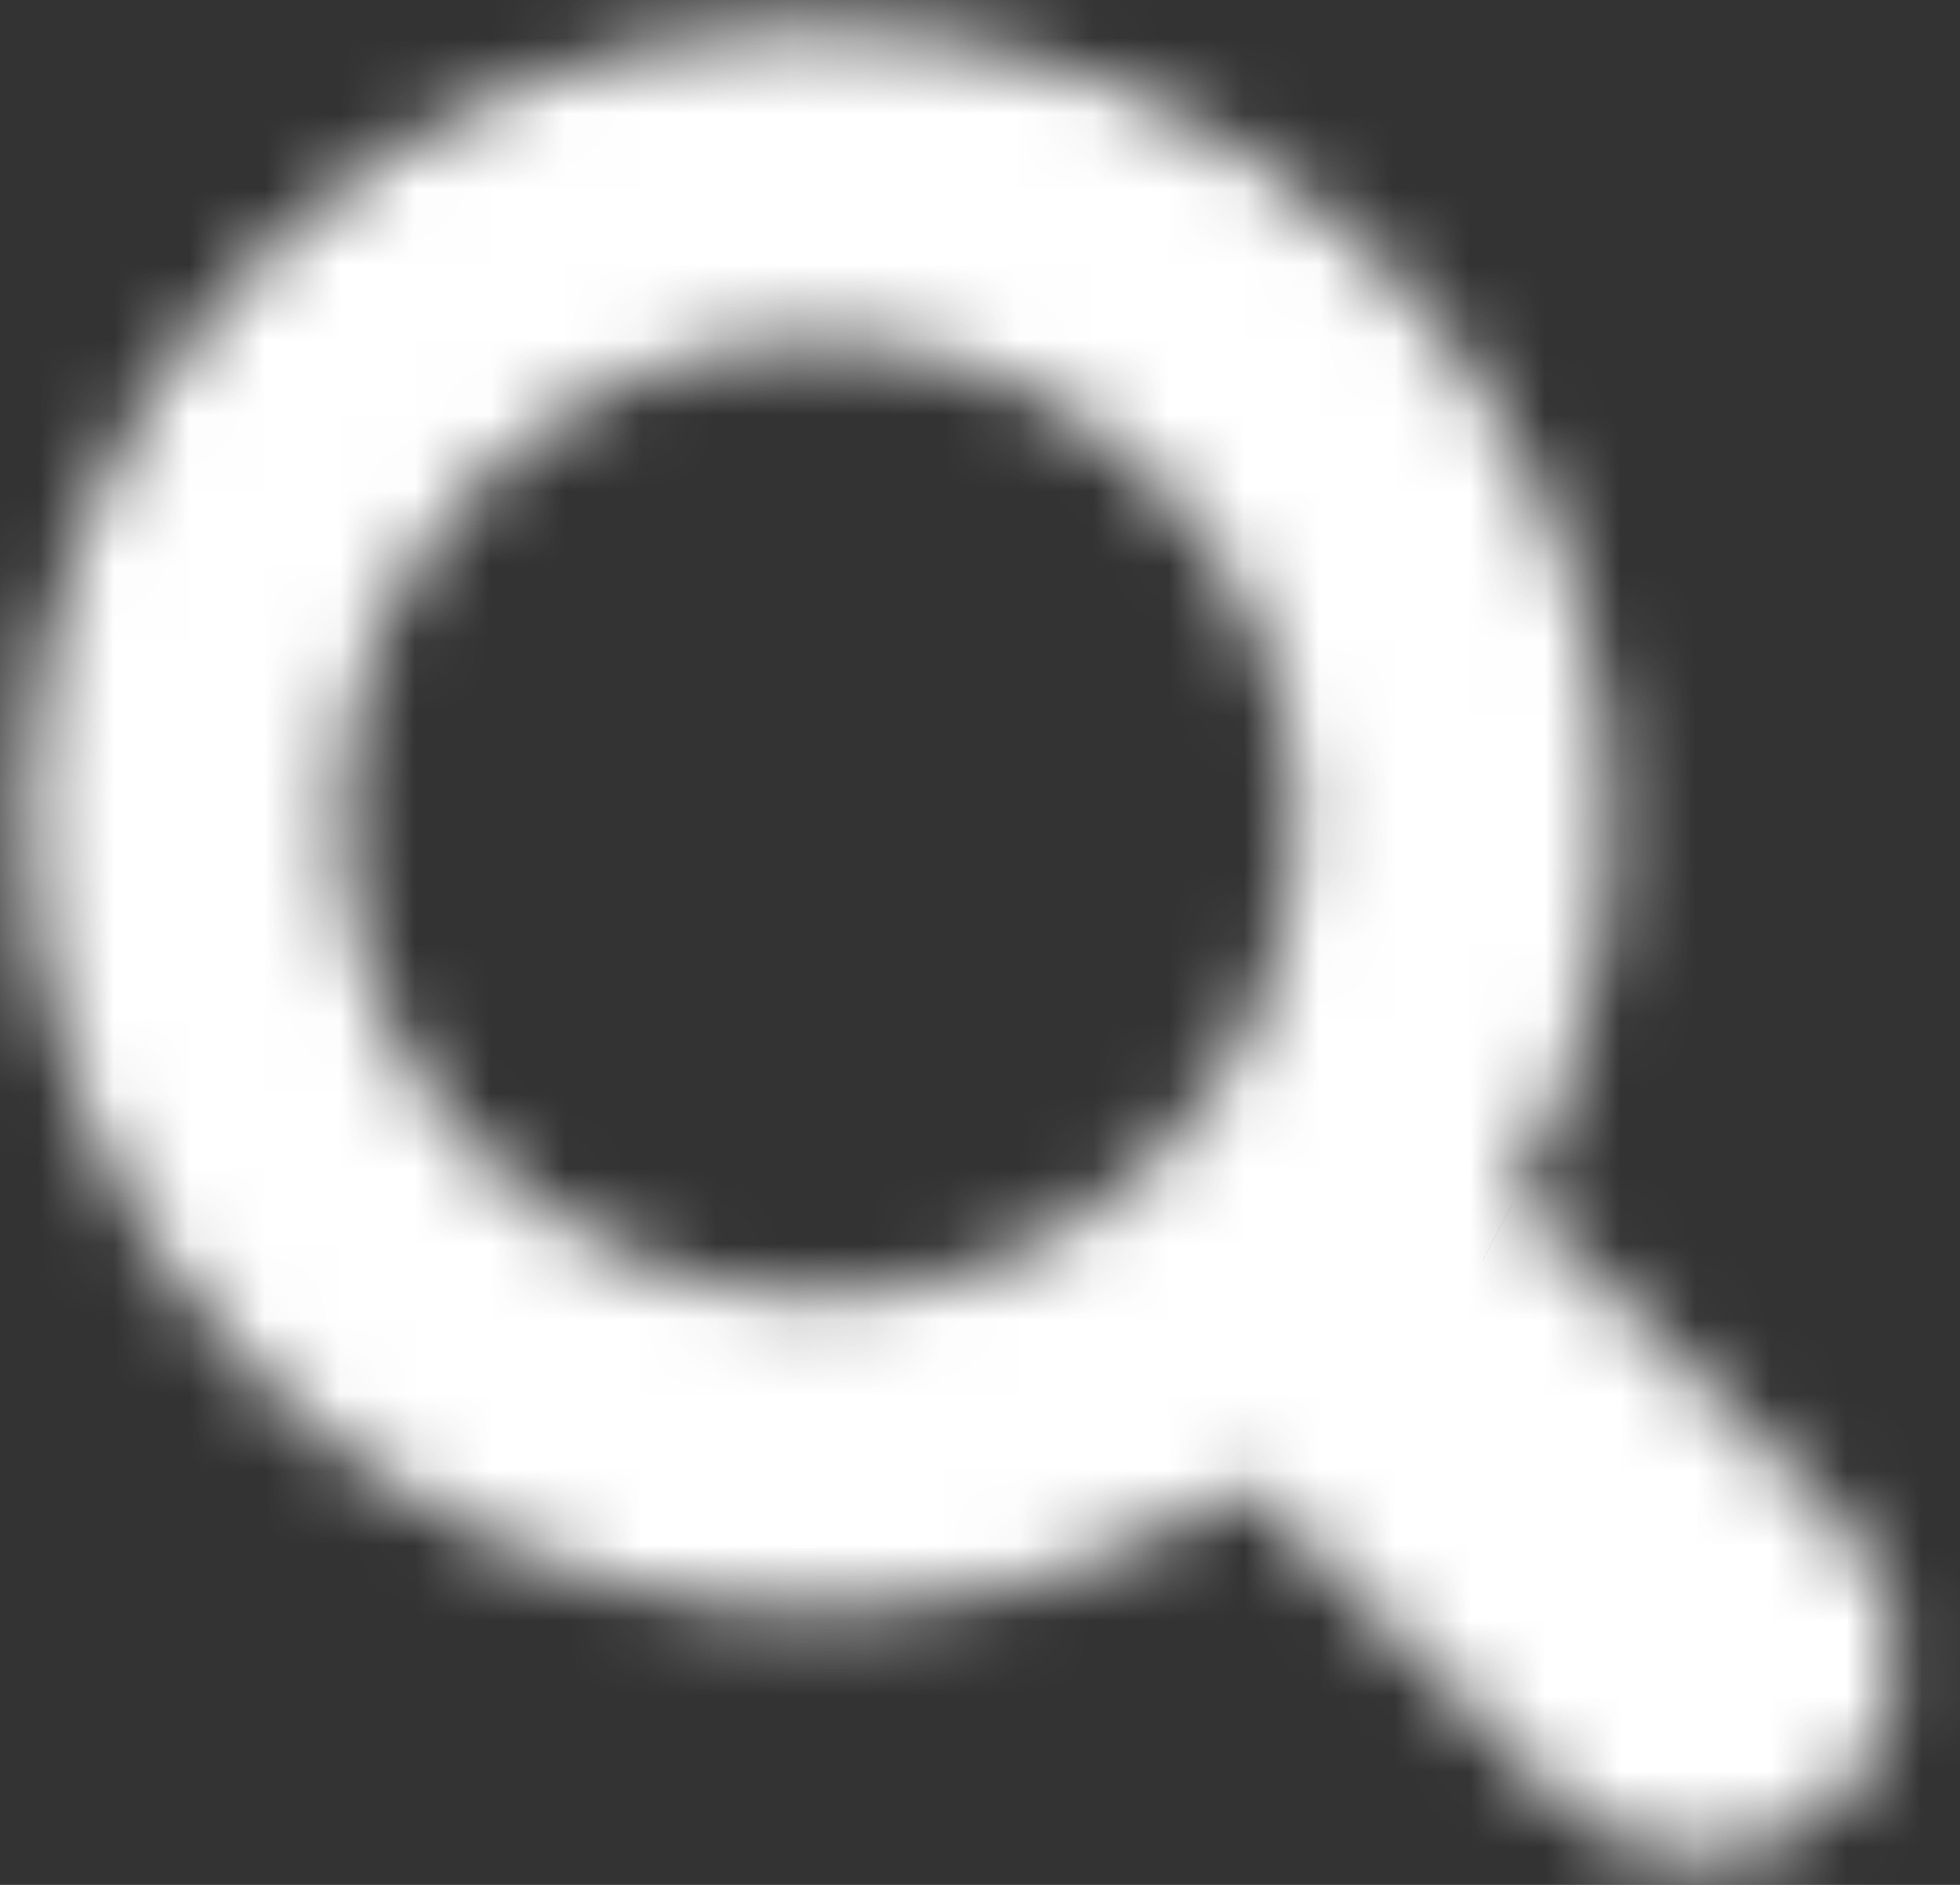 <svg width="26" height="25" viewBox="0 0 26 25" fill="none" xmlns="http://www.w3.org/2000/svg">
<rect x="0" y="0" width="26" height="25" fill="#333333" stroke="none"/>
<mask id="path-1-inside-1_291_1293" fill="white">
<path fill-rule="evenodd" clip-rule="evenodd" d="M15.341 6.388C17.824 8.871 17.82 12.885 15.353 15.353C12.885 17.82 8.871 17.824 6.388 15.341C3.904 12.857 3.908 8.843 6.376 6.376C8.843 3.908 12.857 3.904 15.341 6.388ZM20.058 15.977C22.279 11.98 21.689 6.837 18.29 3.438C14.182 -0.67 7.527 -0.675 3.426 3.426C-0.675 7.527 -0.67 14.182 3.438 18.29C7.017 21.869 12.528 22.334 16.6 19.683C16.704 19.851 16.829 20.01 16.975 20.156L20.701 23.881C21.726 24.907 23.388 24.907 24.414 23.881C25.439 22.856 25.439 21.194 24.413 20.168L20.688 16.443C20.498 16.253 20.285 16.097 20.058 15.977Z"/>
</mask>
<path d="M20.058 15.977L16.412 13.951L14.343 17.675L18.109 19.665L20.058 15.977ZM16.6 19.683L20.143 17.482L17.895 13.863L14.325 16.187L16.6 19.683ZM16.975 20.156L14.026 23.106L16.975 20.156ZM20.701 23.881L23.65 20.932L20.701 23.881ZM18.302 18.302C22.402 14.202 22.399 7.547 18.29 3.438L12.391 9.337C13.249 10.195 13.238 11.568 12.403 12.403L18.302 18.302ZM3.438 18.29C7.547 22.399 14.202 22.402 18.302 18.302L12.403 12.403C11.568 13.238 10.195 13.249 9.337 12.391L3.438 18.29ZM3.426 3.426C-0.674 7.526 -0.671 14.181 3.438 18.29L9.337 12.391C8.479 11.533 8.49 10.16 9.325 9.325L3.426 3.426ZM18.29 3.438C14.181 -0.671 7.526 -0.674 3.426 3.426L9.325 9.325C10.16 8.49 11.533 8.479 12.391 9.337L18.29 3.438ZM23.704 18.004C26.808 12.418 25.988 5.237 21.24 0.489L15.341 6.388C17.391 8.438 17.751 11.543 16.412 13.951L23.704 18.004ZM21.24 0.489C15.507 -5.244 6.211 -5.258 0.476 0.476L6.376 6.376C8.843 3.908 12.857 3.904 15.341 6.388L21.24 0.489ZM0.476 0.476C-5.258 6.211 -5.244 15.507 0.489 21.24L6.388 15.341C3.904 12.857 3.908 8.843 6.376 6.376L0.476 0.476ZM0.489 21.24C5.486 26.237 13.181 26.886 18.875 23.179L14.325 16.187C11.874 17.782 8.547 17.5 6.388 15.341L0.489 21.24ZM19.925 17.207C20.007 17.288 20.08 17.381 20.143 17.482L13.057 21.884C13.328 22.322 13.652 22.732 14.026 23.106L19.925 17.207ZM23.65 20.932L19.925 17.207L14.026 23.106L17.751 26.831L23.65 20.932ZM21.464 20.932C22.068 20.328 23.046 20.328 23.65 20.932L17.751 26.831C20.405 29.485 24.709 29.485 27.363 26.831L21.464 20.932ZM21.464 23.118C20.86 22.514 20.86 21.535 21.464 20.932L27.363 26.831C30.017 24.177 30.017 19.873 27.363 17.219L21.464 23.118ZM17.739 19.393L21.464 23.118L27.363 17.219L23.638 13.494L17.739 19.393ZM18.109 19.665C17.971 19.593 17.846 19.5 17.739 19.393L23.638 13.494C23.149 13.005 22.598 12.602 22.008 12.29L18.109 19.665Z" fill="white" mask="url(#path-1-inside-1_291_1293)"/>
</svg>
